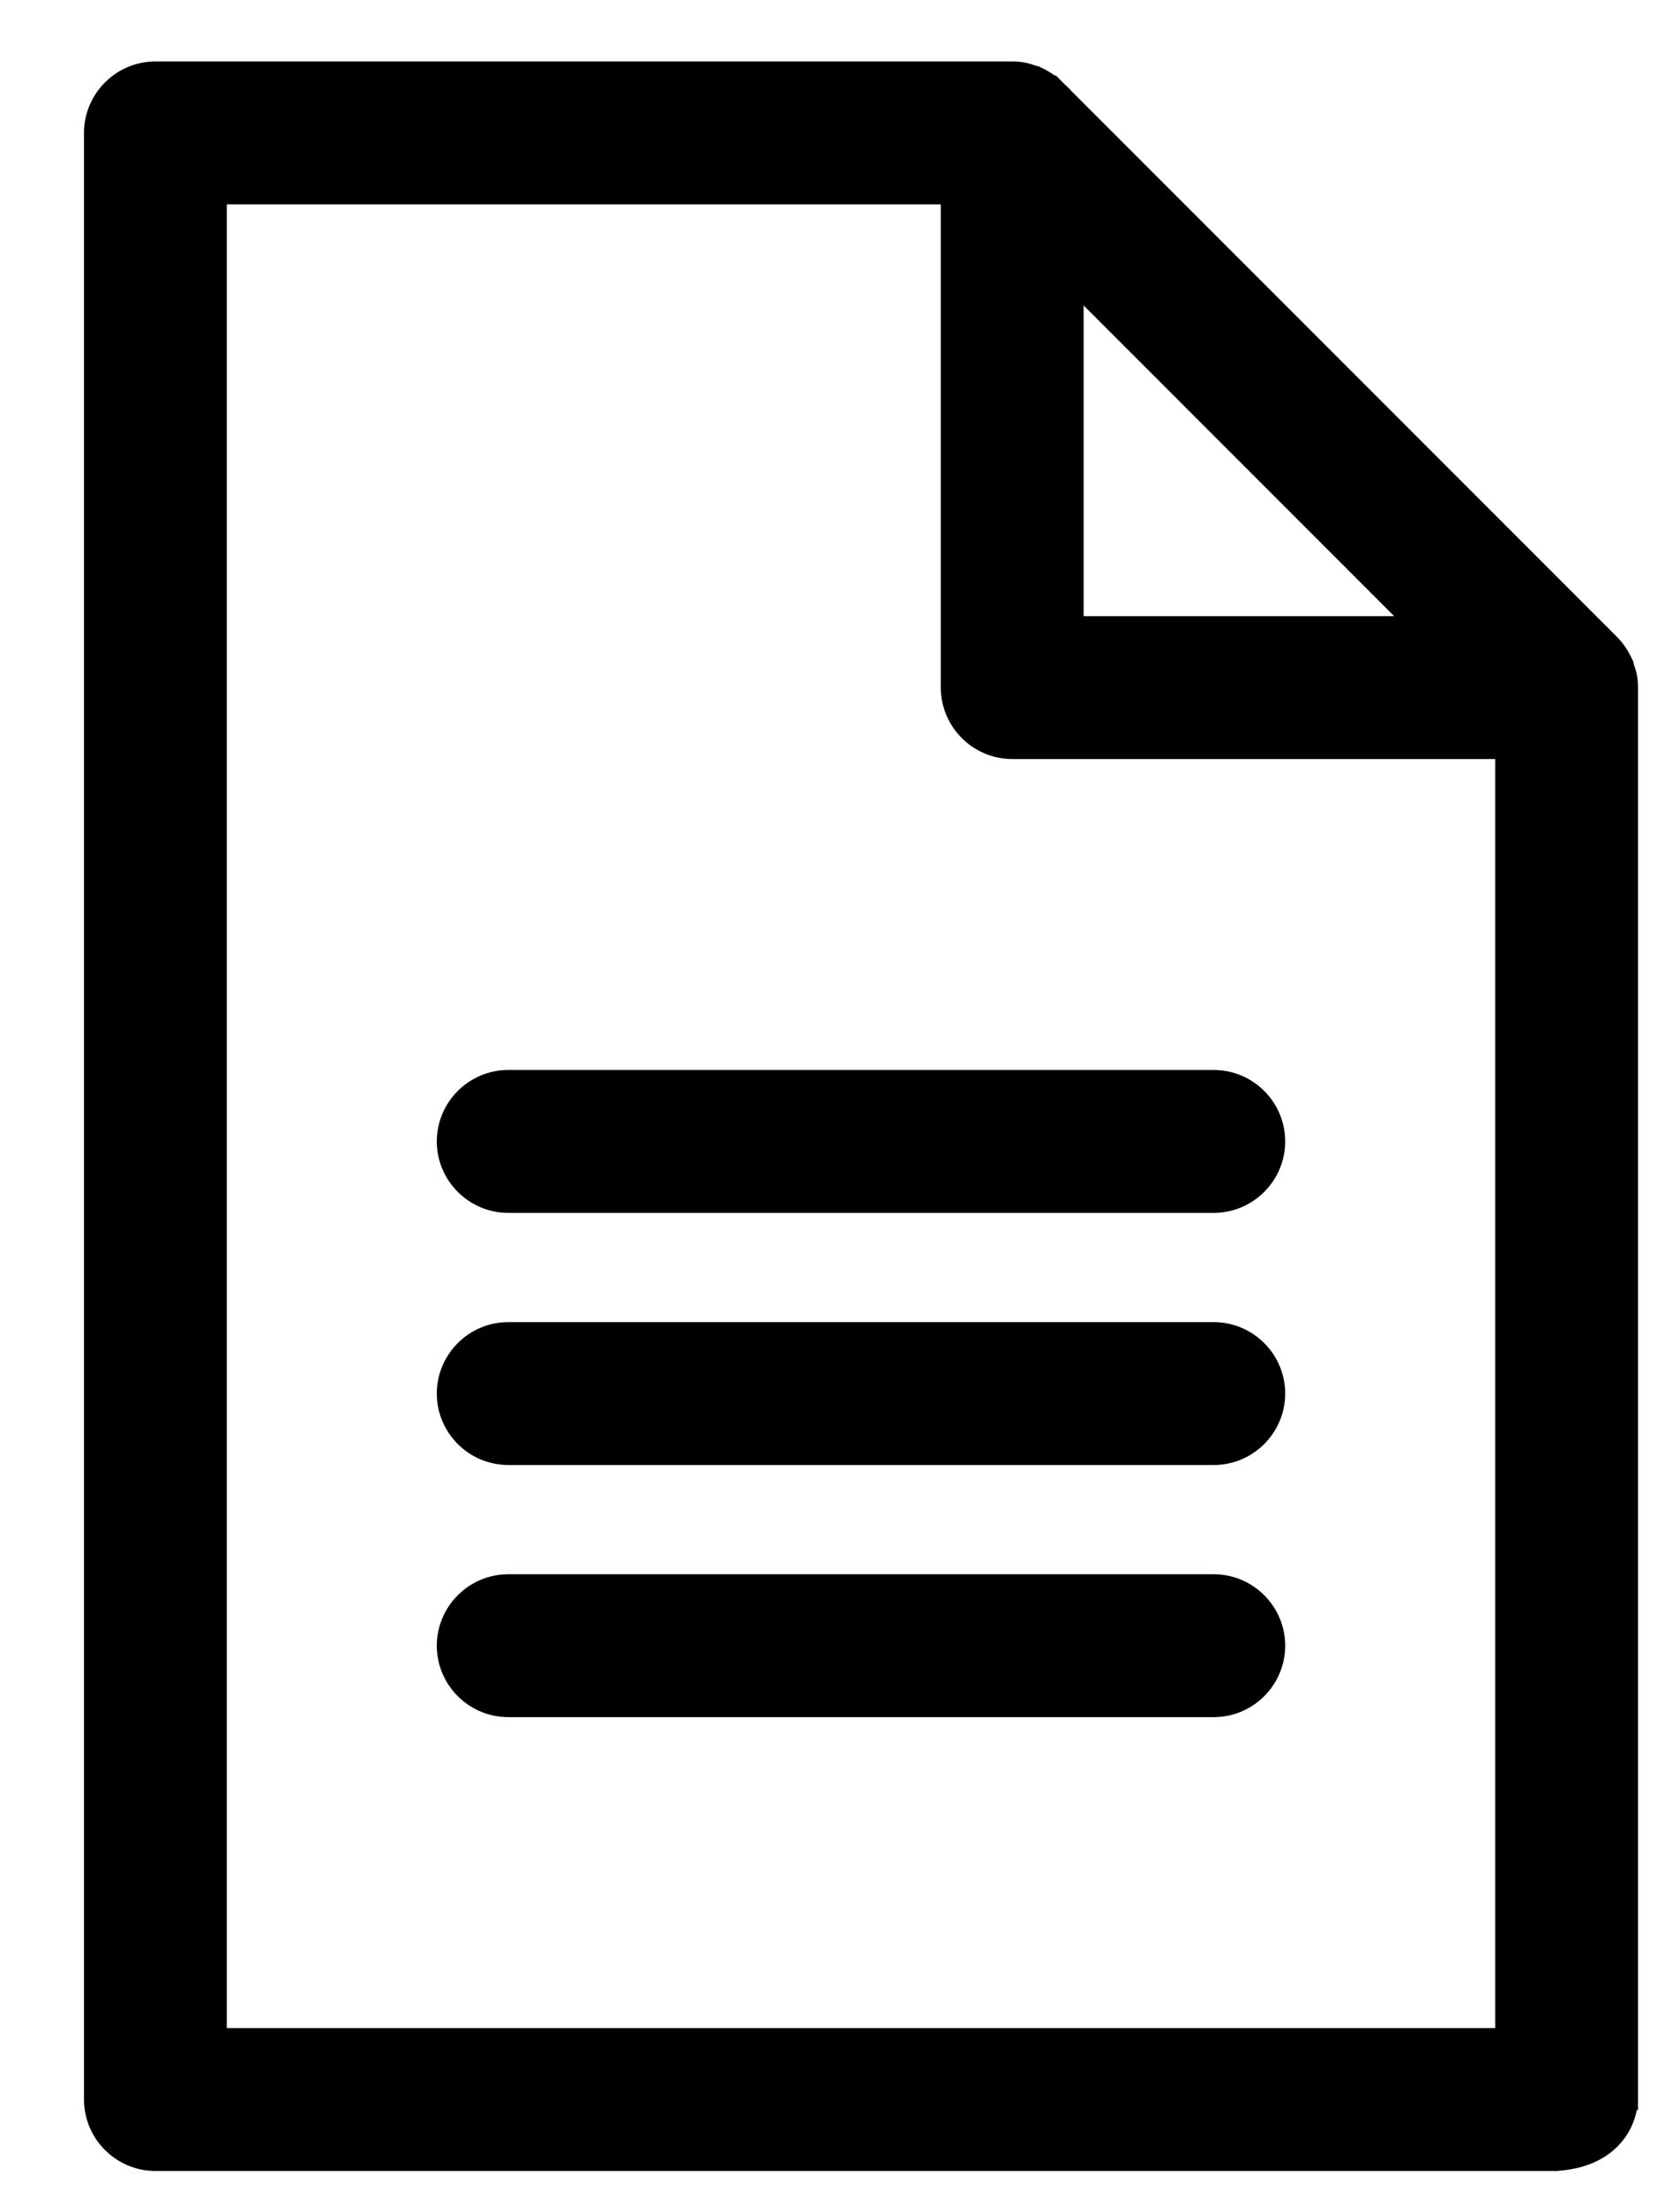 <svg width="16" height="21" viewBox="0 0 16 21" fill="none" xmlns="http://www.w3.org/2000/svg">
<path d="M14.825 20.565L14.832 20.564C15.149 20.541 15.323 20.405 15.413 20.262C15.456 20.193 15.478 20.125 15.489 20.075C15.494 20.05 15.497 20.029 15.498 20.013C15.499 20.005 15.5 19.999 15.5 19.994L15.5 19.988L15.5 19.986L15.5 19.986L15.5 19.985L15.5 19.985C15.5 19.985 15.5 19.985 15.4 19.985H15.5V13.855V6.545C15.5 6.507 15.497 6.467 15.488 6.427L15.488 6.427L15.487 6.425C15.482 6.403 15.474 6.379 15.467 6.359L15.461 6.336L15.459 6.328L15.455 6.32C15.446 6.299 15.434 6.277 15.425 6.261C15.422 6.257 15.42 6.253 15.418 6.249L15.418 6.249L15.414 6.244L15.414 6.243L15.412 6.239L15.412 6.239C15.41 6.236 15.406 6.228 15.399 6.219C15.379 6.189 15.356 6.161 15.329 6.133L10.052 0.856L9.981 0.926L10.052 0.856C10.024 0.829 9.996 0.806 9.966 0.786C9.957 0.779 9.949 0.775 9.946 0.773L9.946 0.773L9.943 0.771L9.943 0.771L9.936 0.767C9.932 0.765 9.928 0.763 9.924 0.76C9.908 0.751 9.886 0.739 9.865 0.73L9.857 0.726L9.849 0.724L9.826 0.718C9.806 0.711 9.782 0.703 9.76 0.698L9.76 0.698L9.758 0.697C9.718 0.688 9.678 0.685 9.64 0.685H1.48C1.161 0.685 0.9 0.946 0.9 1.265V19.985C0.9 20.304 1.161 20.565 1.48 20.565L14.825 20.565V20.565ZM4.84 15.085C4.521 15.085 4.26 15.346 4.26 15.665C4.26 15.984 4.521 16.245 4.84 16.245L11.56 16.245C11.879 16.245 12.14 15.984 12.14 15.665C12.14 15.346 11.879 15.085 11.56 15.085H4.84ZM4.84 12.685C4.521 12.685 4.26 12.946 4.26 13.265C4.26 13.584 4.521 13.845 4.84 13.845H11.56C11.879 13.845 12.14 13.584 12.14 13.265C12.14 12.946 11.879 12.685 11.56 12.685H4.84ZM4.84 11.445H11.56C11.879 11.445 12.14 11.184 12.14 10.865C12.14 10.546 11.879 10.285 11.56 10.285H4.84C4.521 10.285 4.26 10.546 4.26 10.865C4.26 11.184 4.521 11.445 4.84 11.445ZM10.22 2.666L13.519 5.965H10.22V2.666ZM14.34 7.125V13.745V19.405H2.06V1.845H9.06V6.545C9.06 6.864 9.321 7.125 9.64 7.125H14.34Z" fill="black" stroke="black" stroke-width="0.2"/>
</svg>
